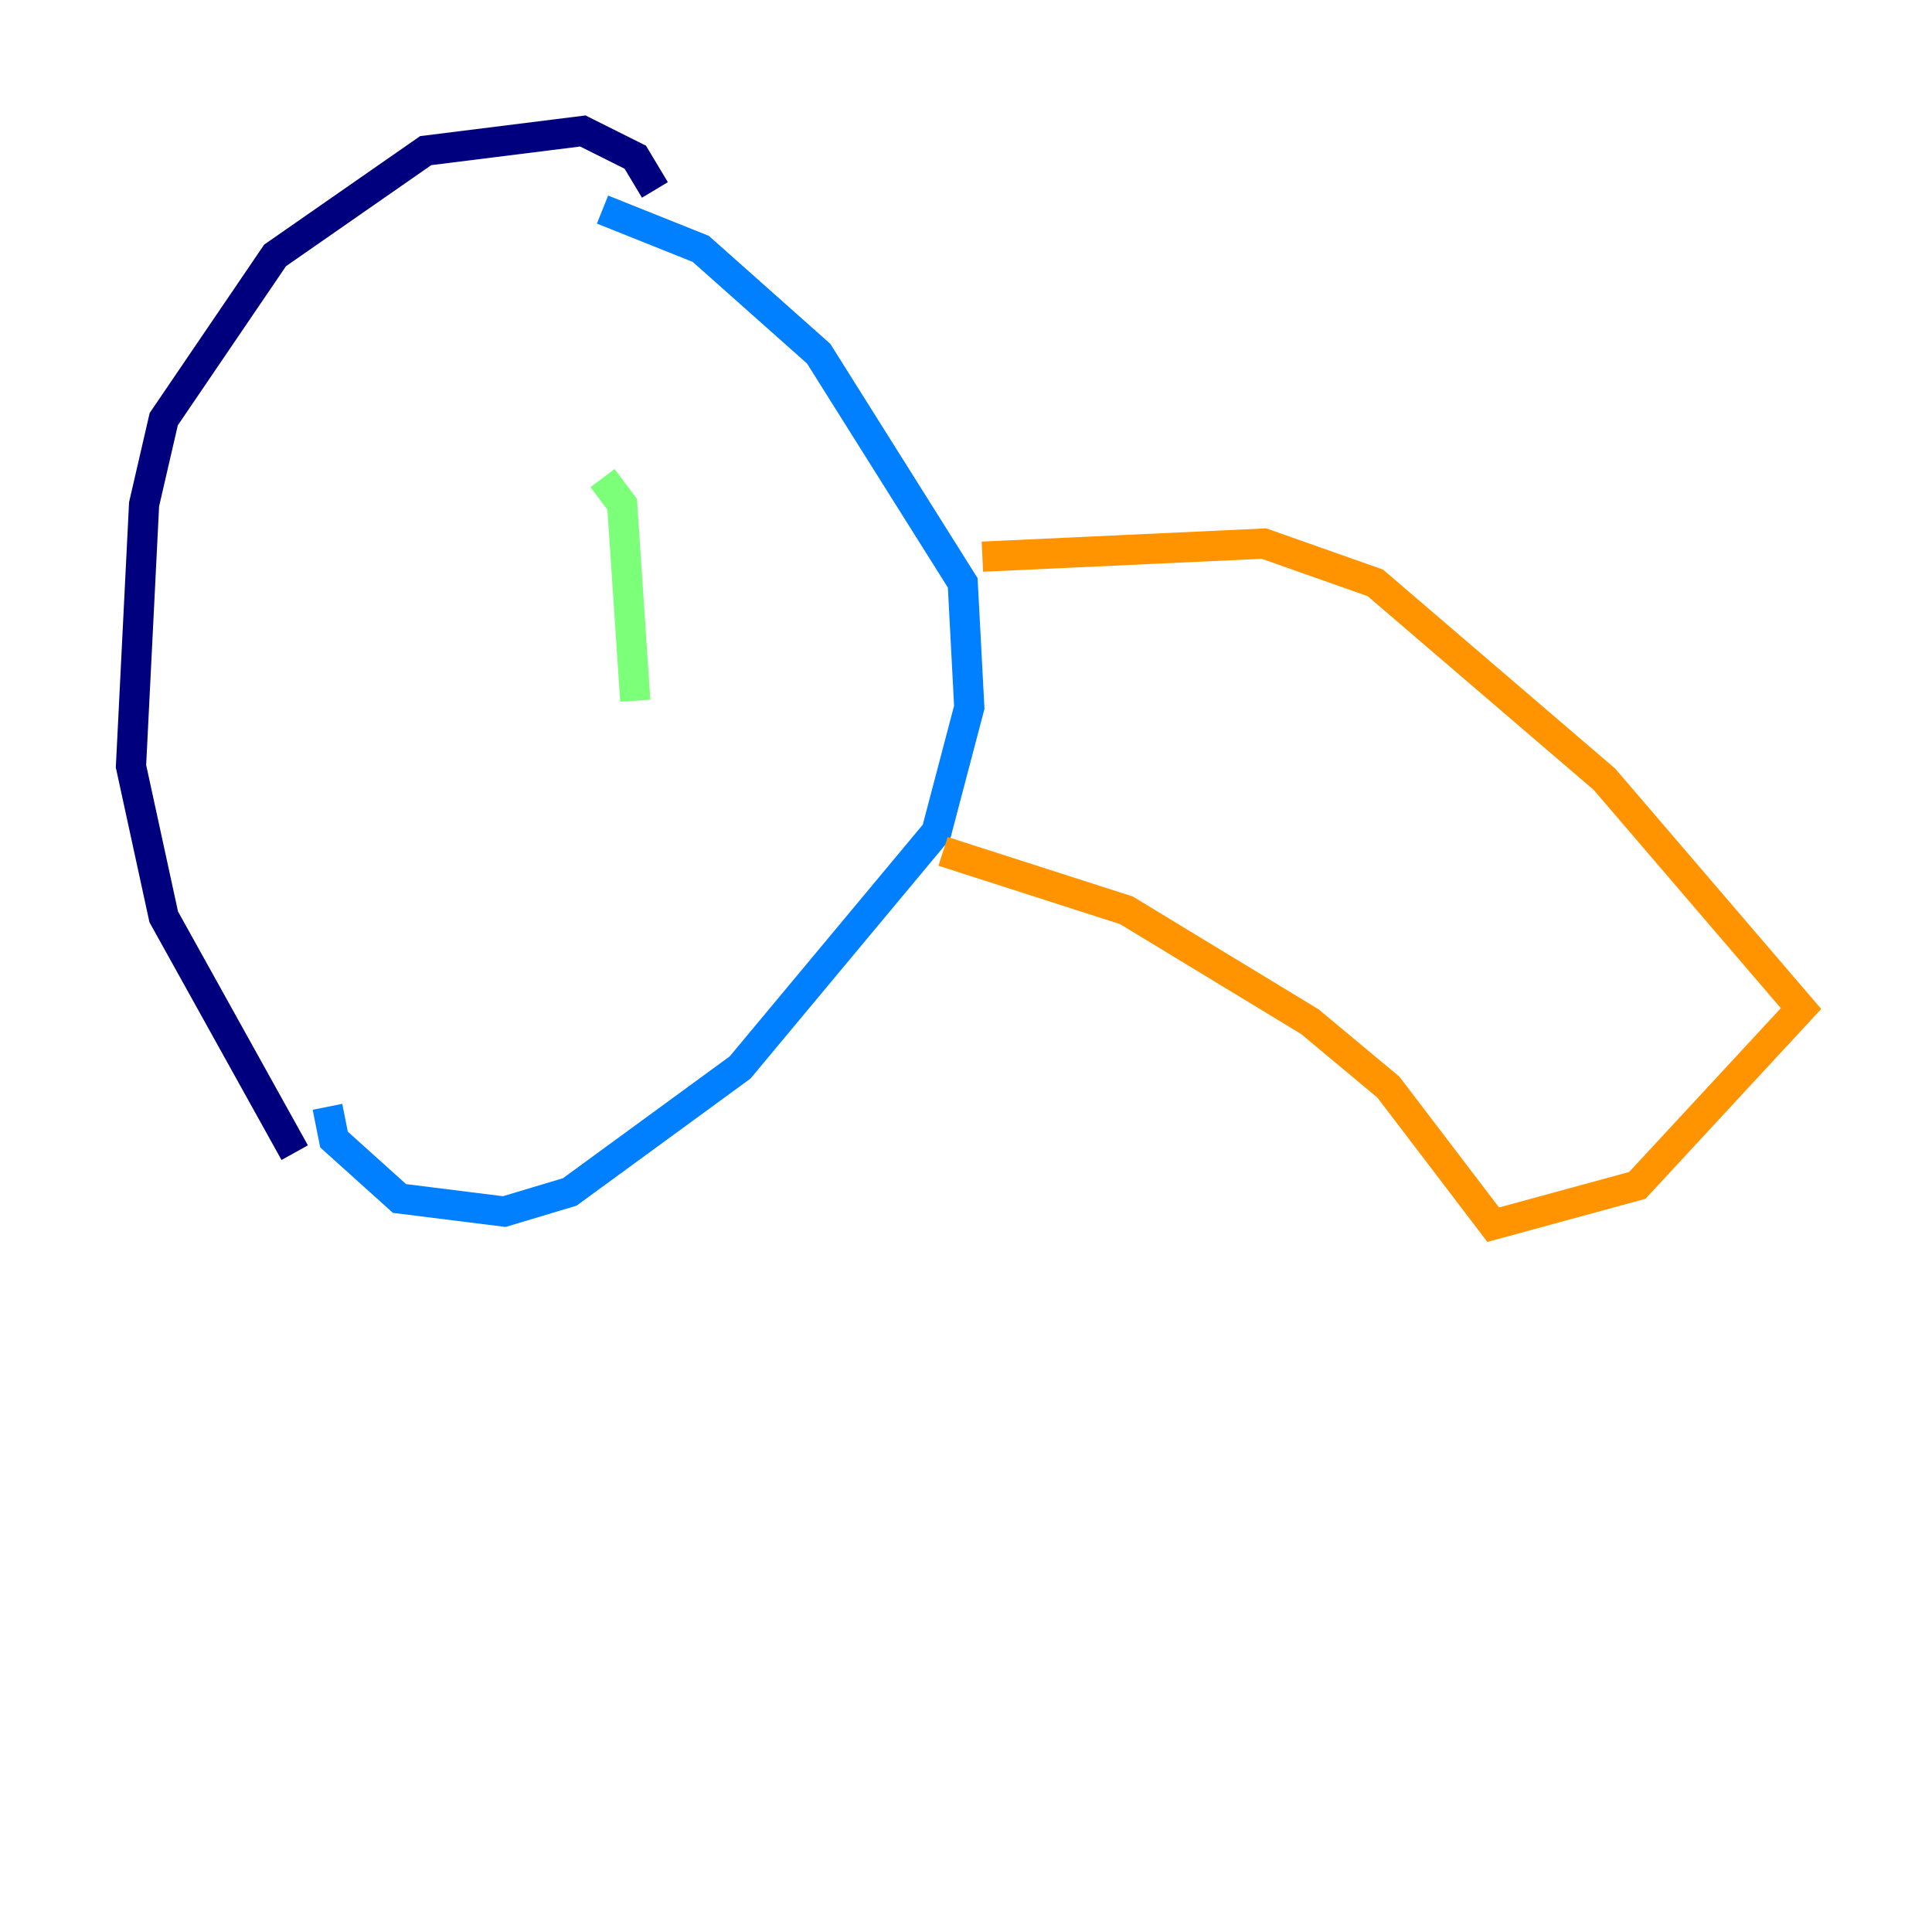 <?xml version="1.0" encoding="utf-8" ?>
<svg baseProfile="tiny" height="128" version="1.2" viewBox="0,0,128,128" width="128" xmlns="http://www.w3.org/2000/svg" xmlns:ev="http://www.w3.org/2001/xml-events" xmlns:xlink="http://www.w3.org/1999/xlink"><defs /><polyline fill="none" points="43.39,12.583 42.088,10.414 38.617,8.678 28.203,9.98 18.224,16.922 10.848,27.77 9.546,33.41 8.678,50.766 10.848,60.746 19.525,76.366" stroke="#00007f" stroke-width="2" /><polyline fill="none" points="21.695,73.329 22.129,75.498 26.468,79.403 33.41,80.271 37.749,78.969 49.031,70.725 62.047,55.105 64.217,46.861 63.783,38.617 54.237,23.43 46.427,16.488 39.919,13.885" stroke="#0080ff" stroke-width="2" /><polyline fill="none" points="39.919,31.675 41.22,33.41 42.088,46.427" stroke="#7cff79" stroke-width="2" /><polyline fill="none" points="65.085,36.881 83.742,36.014 91.119,38.617 106.305,51.634 119.322,66.82 108.475,78.536 98.929,81.139 91.986,72.027 86.78,67.688 74.63,60.312 62.481,56.407" stroke="#ff9400" stroke-width="2" /><polyline fill="none" points="30.807,11.281 30.807,11.281" stroke="#7f0000" stroke-width="2" /></svg>